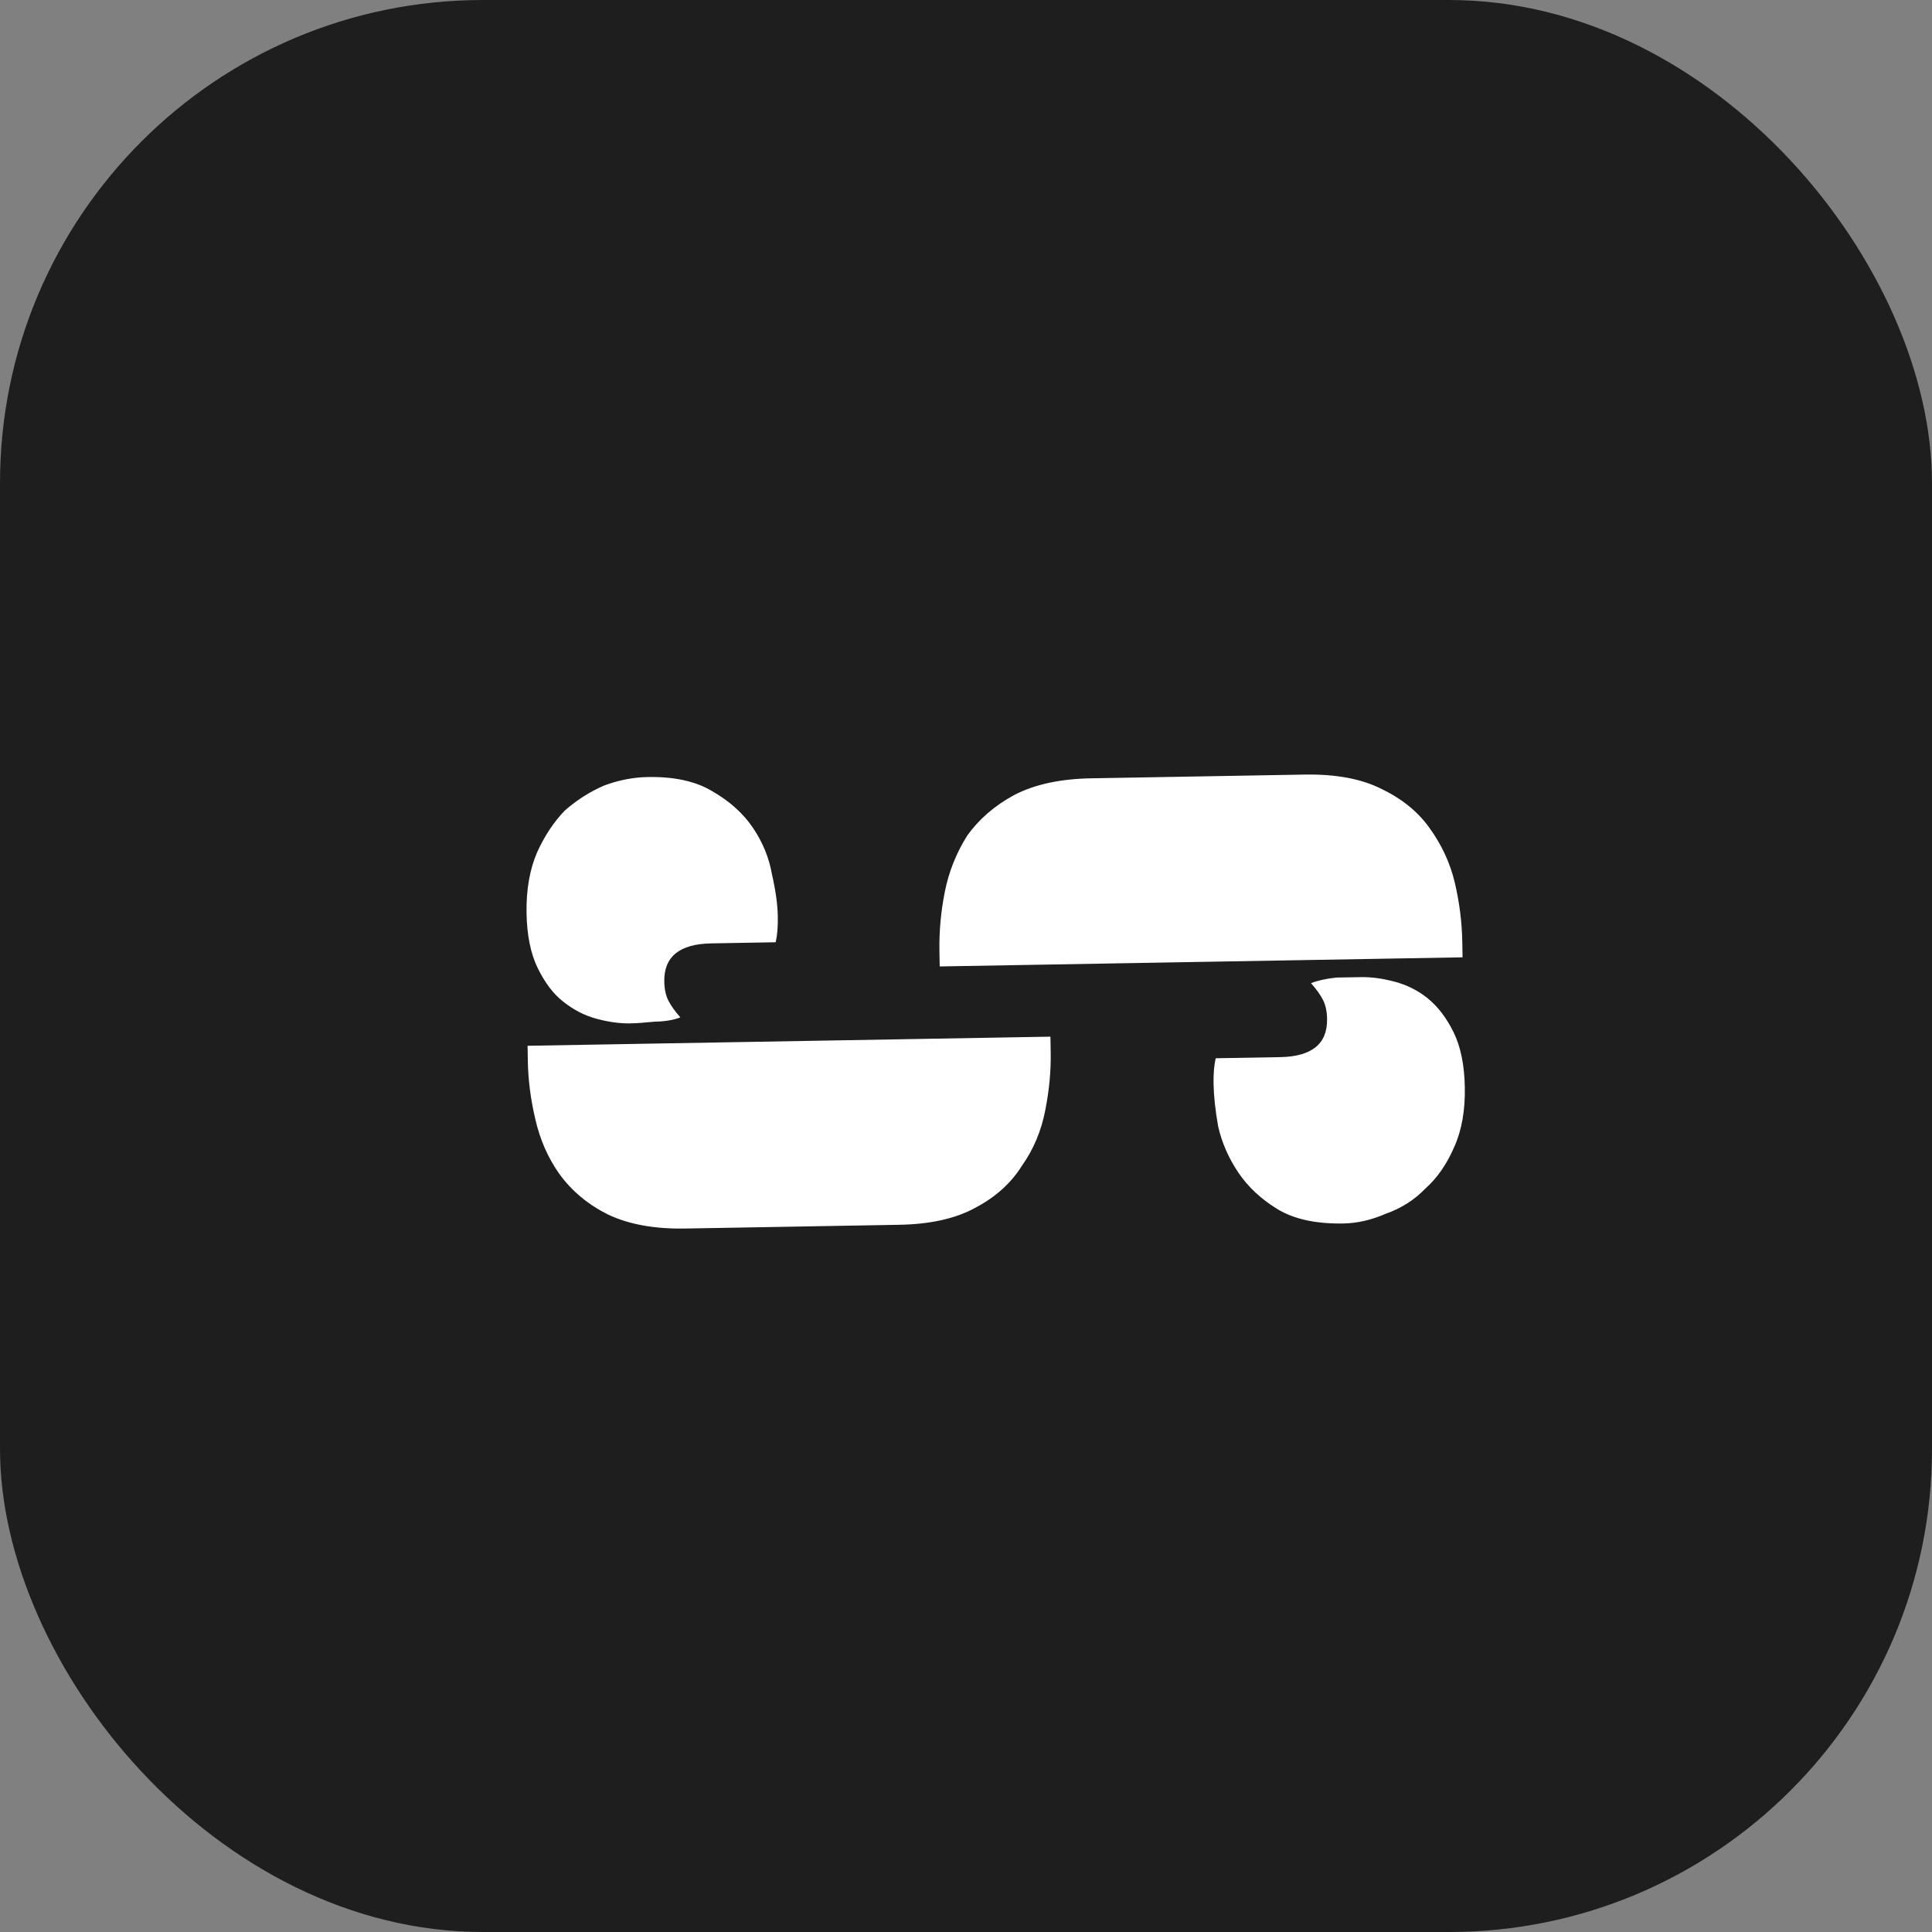 <svg width="96" height="96" viewBox="0 0 96 96" fill="none" xmlns="http://www.w3.org/2000/svg">
<rect x="0" y="0" width="96" height="96" fill="#808080" stroke="none"/>
<rect width="96" height="96" rx="24" fill="#1E1E1E"/>
<path d="M46.693 48.022L46.68 47.255C46.663 46.273 46.752 45.29 46.949 44.305C47.145 43.321 47.513 42.397 48.052 41.534C48.635 40.713 49.413 40.038 50.385 39.509C51.4 38.979 52.676 38.701 54.211 38.674L64.834 38.488C66.37 38.462 67.632 38.696 68.623 39.19C69.655 39.684 70.456 40.332 71.025 41.133C71.637 41.975 72.058 42.886 72.289 43.863C72.519 44.84 72.643 45.82 72.66 46.801L72.673 47.569L46.693 48.022ZM32.191 38.61C33.513 38.587 34.584 38.824 35.404 39.322C36.266 39.819 36.938 40.426 37.42 41.143C37.902 41.86 38.214 42.623 38.356 43.431C38.541 44.239 38.638 44.941 38.649 45.538C38.658 46.05 38.623 46.478 38.543 46.82L35.344 46.876C33.765 46.904 32.987 47.536 33.008 48.773C33.015 49.157 33.085 49.476 33.217 49.73C33.349 49.984 33.546 50.258 33.807 50.552C33.468 50.686 33.043 50.757 32.531 50.766C32.02 50.818 31.615 50.846 31.316 50.851C30.805 50.86 30.248 50.785 29.648 50.624C29.048 50.464 28.488 50.175 27.969 49.757C27.493 49.382 27.078 48.834 26.724 48.115C26.37 47.396 26.183 46.481 26.164 45.372C26.144 44.22 26.318 43.215 26.687 42.355C27.057 41.537 27.515 40.847 28.059 40.282C28.648 39.76 29.302 39.343 30.022 39.032C30.743 38.763 31.466 38.623 32.191 38.61ZM52.195 51.511L52.209 52.279C52.225 53.217 52.135 54.179 51.939 55.164C51.743 56.191 51.354 57.116 50.771 57.937C50.231 58.8 49.454 59.496 48.439 60.026C47.467 60.555 46.213 60.833 44.677 60.859L34.055 61.045C32.519 61.072 31.235 60.838 30.202 60.344C29.212 59.849 28.411 59.181 27.799 58.338C27.23 57.537 26.83 56.626 26.599 55.606C26.368 54.629 26.245 53.671 26.228 52.732L26.215 51.964L52.195 51.511ZM66.759 60.794C65.394 60.818 64.302 60.581 63.482 60.083C62.663 59.585 62.012 58.978 61.53 58.261C61.048 57.544 60.715 56.782 60.53 55.974C60.388 55.166 60.312 54.463 60.301 53.866C60.292 53.354 60.328 52.926 60.407 52.584L63.607 52.528C65.185 52.5 65.963 51.868 65.942 50.631C65.935 50.247 65.865 49.928 65.733 49.674C65.601 49.421 65.404 49.147 65.143 48.852C65.482 48.719 65.907 48.626 66.418 48.574C66.93 48.565 67.335 48.558 67.634 48.553C68.146 48.544 68.702 48.62 69.302 48.78C69.902 48.94 70.44 49.208 70.916 49.584C71.436 50.002 71.872 50.57 72.226 51.289C72.58 52.008 72.767 52.923 72.786 54.032C72.806 55.184 72.632 56.168 72.262 56.986C71.893 57.845 71.414 58.536 70.826 59.059C70.281 59.623 69.627 60.04 68.863 60.309C68.143 60.621 67.442 60.782 66.759 60.794Z" fill="white"/>
</svg>

